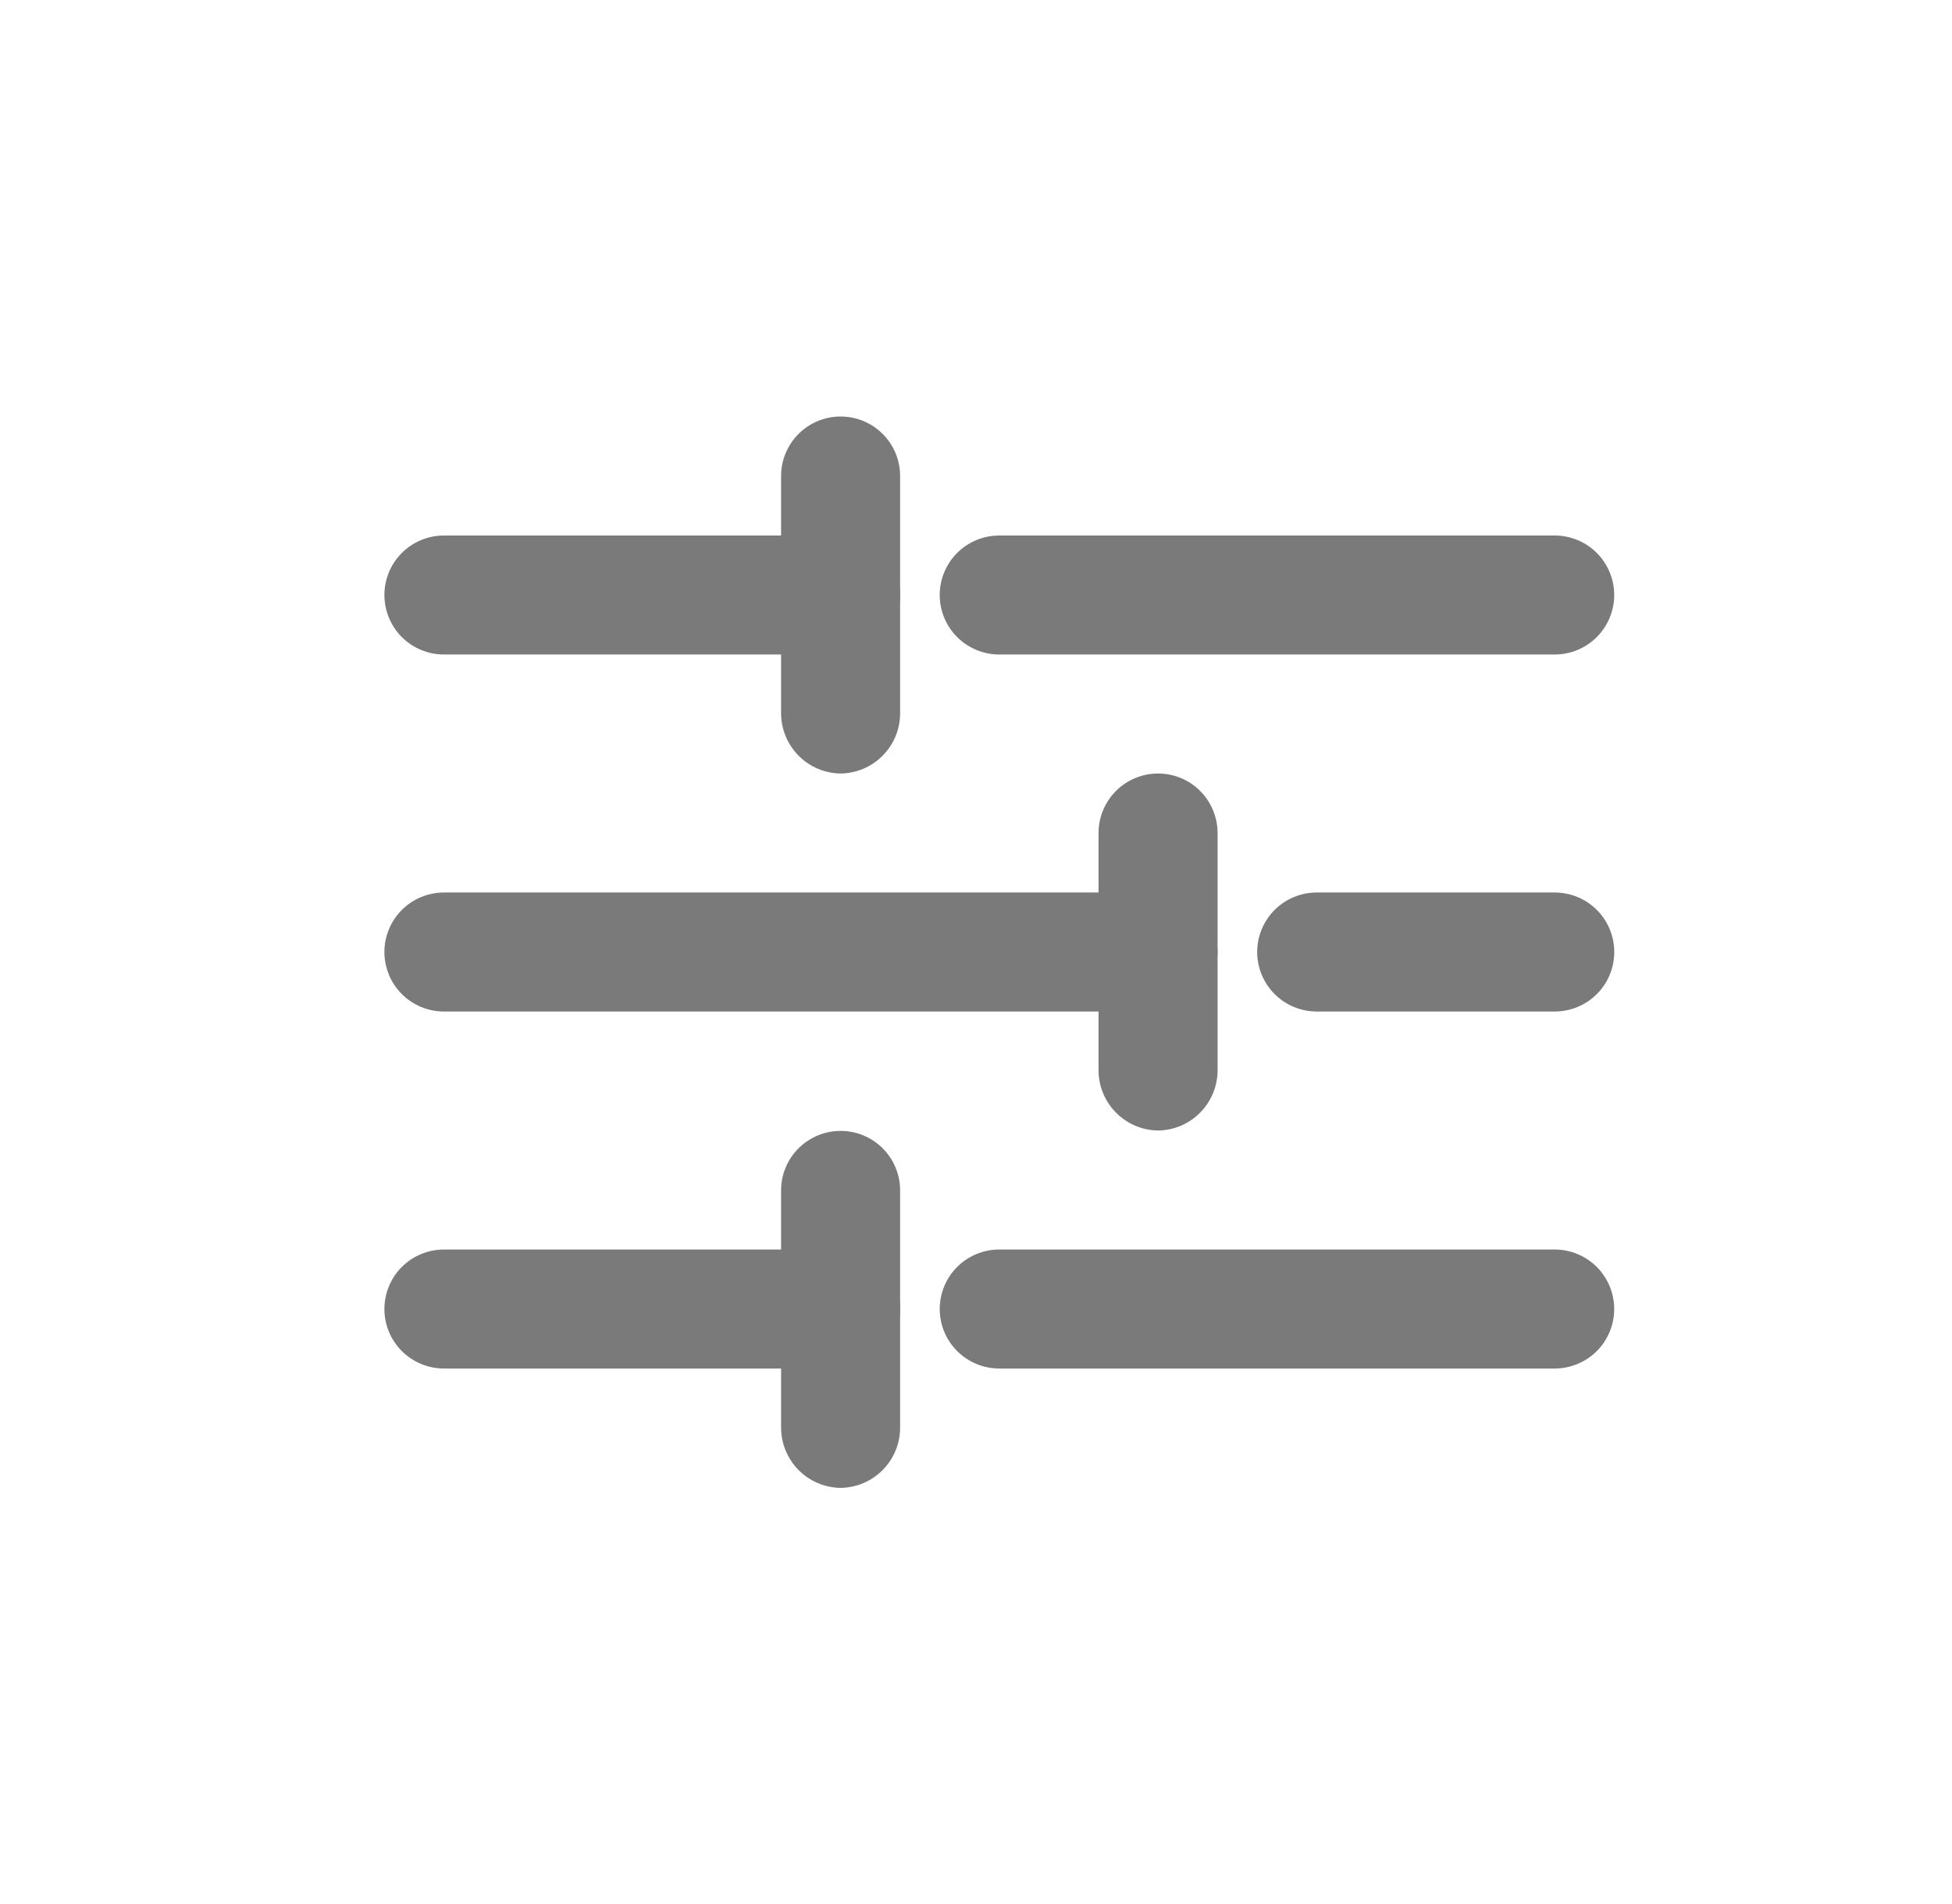 <svg width="41" height="40" viewBox="0 0 41 40" fill="none" xmlns="http://www.w3.org/2000/svg">
<g opacity="0.6">
<path d="M32.655 13.75H20.988C20.657 13.75 20.339 13.618 20.104 13.384C19.87 13.149 19.738 12.832 19.738 12.5C19.738 12.168 19.87 11.851 20.104 11.616C20.339 11.382 20.657 11.25 20.988 11.25H32.655C32.986 11.25 33.304 11.382 33.539 11.616C33.773 11.851 33.905 12.168 33.905 12.5C33.905 12.832 33.773 13.149 33.539 13.384C33.304 13.618 32.986 13.75 32.655 13.75Z" fill="#212121"/>
<path d="M17.658 13.75H9.324C8.993 13.75 8.675 13.618 8.44 13.384C8.206 13.149 8.074 12.832 8.074 12.5C8.074 12.168 8.206 11.851 8.44 11.616C8.675 11.382 8.993 11.25 9.324 11.25H17.658C17.989 11.25 18.307 11.382 18.541 11.616C18.776 11.851 18.908 12.168 18.908 12.5C18.908 12.832 18.776 13.149 18.541 13.384C18.307 13.618 17.989 13.75 17.658 13.75Z" fill="#212121"/>
<path d="M17.656 16.25C17.326 16.246 17.011 16.113 16.777 15.879C16.544 15.646 16.411 15.33 16.406 15V10C16.406 9.668 16.538 9.351 16.772 9.116C17.007 8.882 17.325 8.75 17.656 8.75C17.988 8.75 18.306 8.882 18.54 9.116C18.775 9.351 18.906 9.668 18.906 10V15C18.902 15.33 18.769 15.646 18.535 15.879C18.302 16.113 17.986 16.246 17.656 16.25Z" fill="#212121"/>
<path d="M32.655 28.75H20.988C20.657 28.75 20.339 28.618 20.104 28.384C19.87 28.149 19.738 27.831 19.738 27.5C19.738 27.169 19.87 26.851 20.104 26.616C20.339 26.382 20.657 26.25 20.988 26.25H32.655C32.986 26.25 33.304 26.382 33.539 26.616C33.773 26.851 33.905 27.169 33.905 27.5C33.905 27.831 33.773 28.149 33.539 28.384C33.304 28.618 32.986 28.75 32.655 28.75Z" fill="#212121"/>
<path d="M17.658 28.75H9.324C8.993 28.75 8.675 28.618 8.44 28.384C8.206 28.149 8.074 27.831 8.074 27.5C8.074 27.169 8.206 26.851 8.44 26.616C8.675 26.382 8.993 26.25 9.324 26.25H17.658C17.989 26.25 18.307 26.382 18.541 26.616C18.776 26.851 18.908 27.169 18.908 27.5C18.908 27.831 18.776 28.149 18.541 28.384C18.307 28.618 17.989 28.75 17.658 28.75Z" fill="#212121"/>
<path d="M17.656 31.258C17.326 31.253 17.011 31.12 16.777 30.887C16.544 30.653 16.411 30.338 16.406 30.008V25.008C16.406 24.676 16.538 24.358 16.772 24.124C17.007 23.89 17.325 23.758 17.656 23.758C17.988 23.758 18.306 23.89 18.54 24.124C18.775 24.358 18.906 24.676 18.906 25.008V30.008C18.902 30.338 18.769 30.653 18.535 30.887C18.302 31.12 17.986 31.253 17.656 31.258V31.258Z" fill="#212121"/>
<path d="M32.656 21.25H27.656C27.325 21.25 27.007 21.118 26.772 20.884C26.538 20.649 26.406 20.331 26.406 20C26.406 19.669 26.538 19.351 26.772 19.116C27.007 18.882 27.325 18.75 27.656 18.75H32.656C32.988 18.75 33.306 18.882 33.54 19.116C33.775 19.351 33.906 19.669 33.906 20C33.906 20.331 33.775 20.649 33.54 20.884C33.306 21.118 32.988 21.25 32.656 21.25Z" fill="#212121"/>
<path d="M24.324 21.25H9.324C8.993 21.25 8.675 21.118 8.44 20.884C8.206 20.649 8.074 20.331 8.074 20C8.074 19.669 8.206 19.351 8.44 19.116C8.675 18.882 8.993 18.75 9.324 18.75H24.324C24.656 18.75 24.974 18.882 25.208 19.116C25.442 19.351 25.574 19.669 25.574 20C25.574 20.331 25.442 20.649 25.208 20.884C24.974 21.118 24.656 21.25 24.324 21.25V21.25Z" fill="#212121"/>
<path d="M24.324 23.75C23.994 23.746 23.679 23.613 23.445 23.379C23.212 23.146 23.078 22.83 23.074 22.5V17.5C23.074 17.169 23.206 16.851 23.44 16.616C23.675 16.382 23.993 16.25 24.324 16.25C24.656 16.25 24.974 16.382 25.208 16.616C25.442 16.851 25.574 17.169 25.574 17.5V22.5C25.57 22.83 25.437 23.146 25.203 23.379C24.97 23.613 24.654 23.746 24.324 23.75Z" fill="#212121"/>
</g>
</svg>
